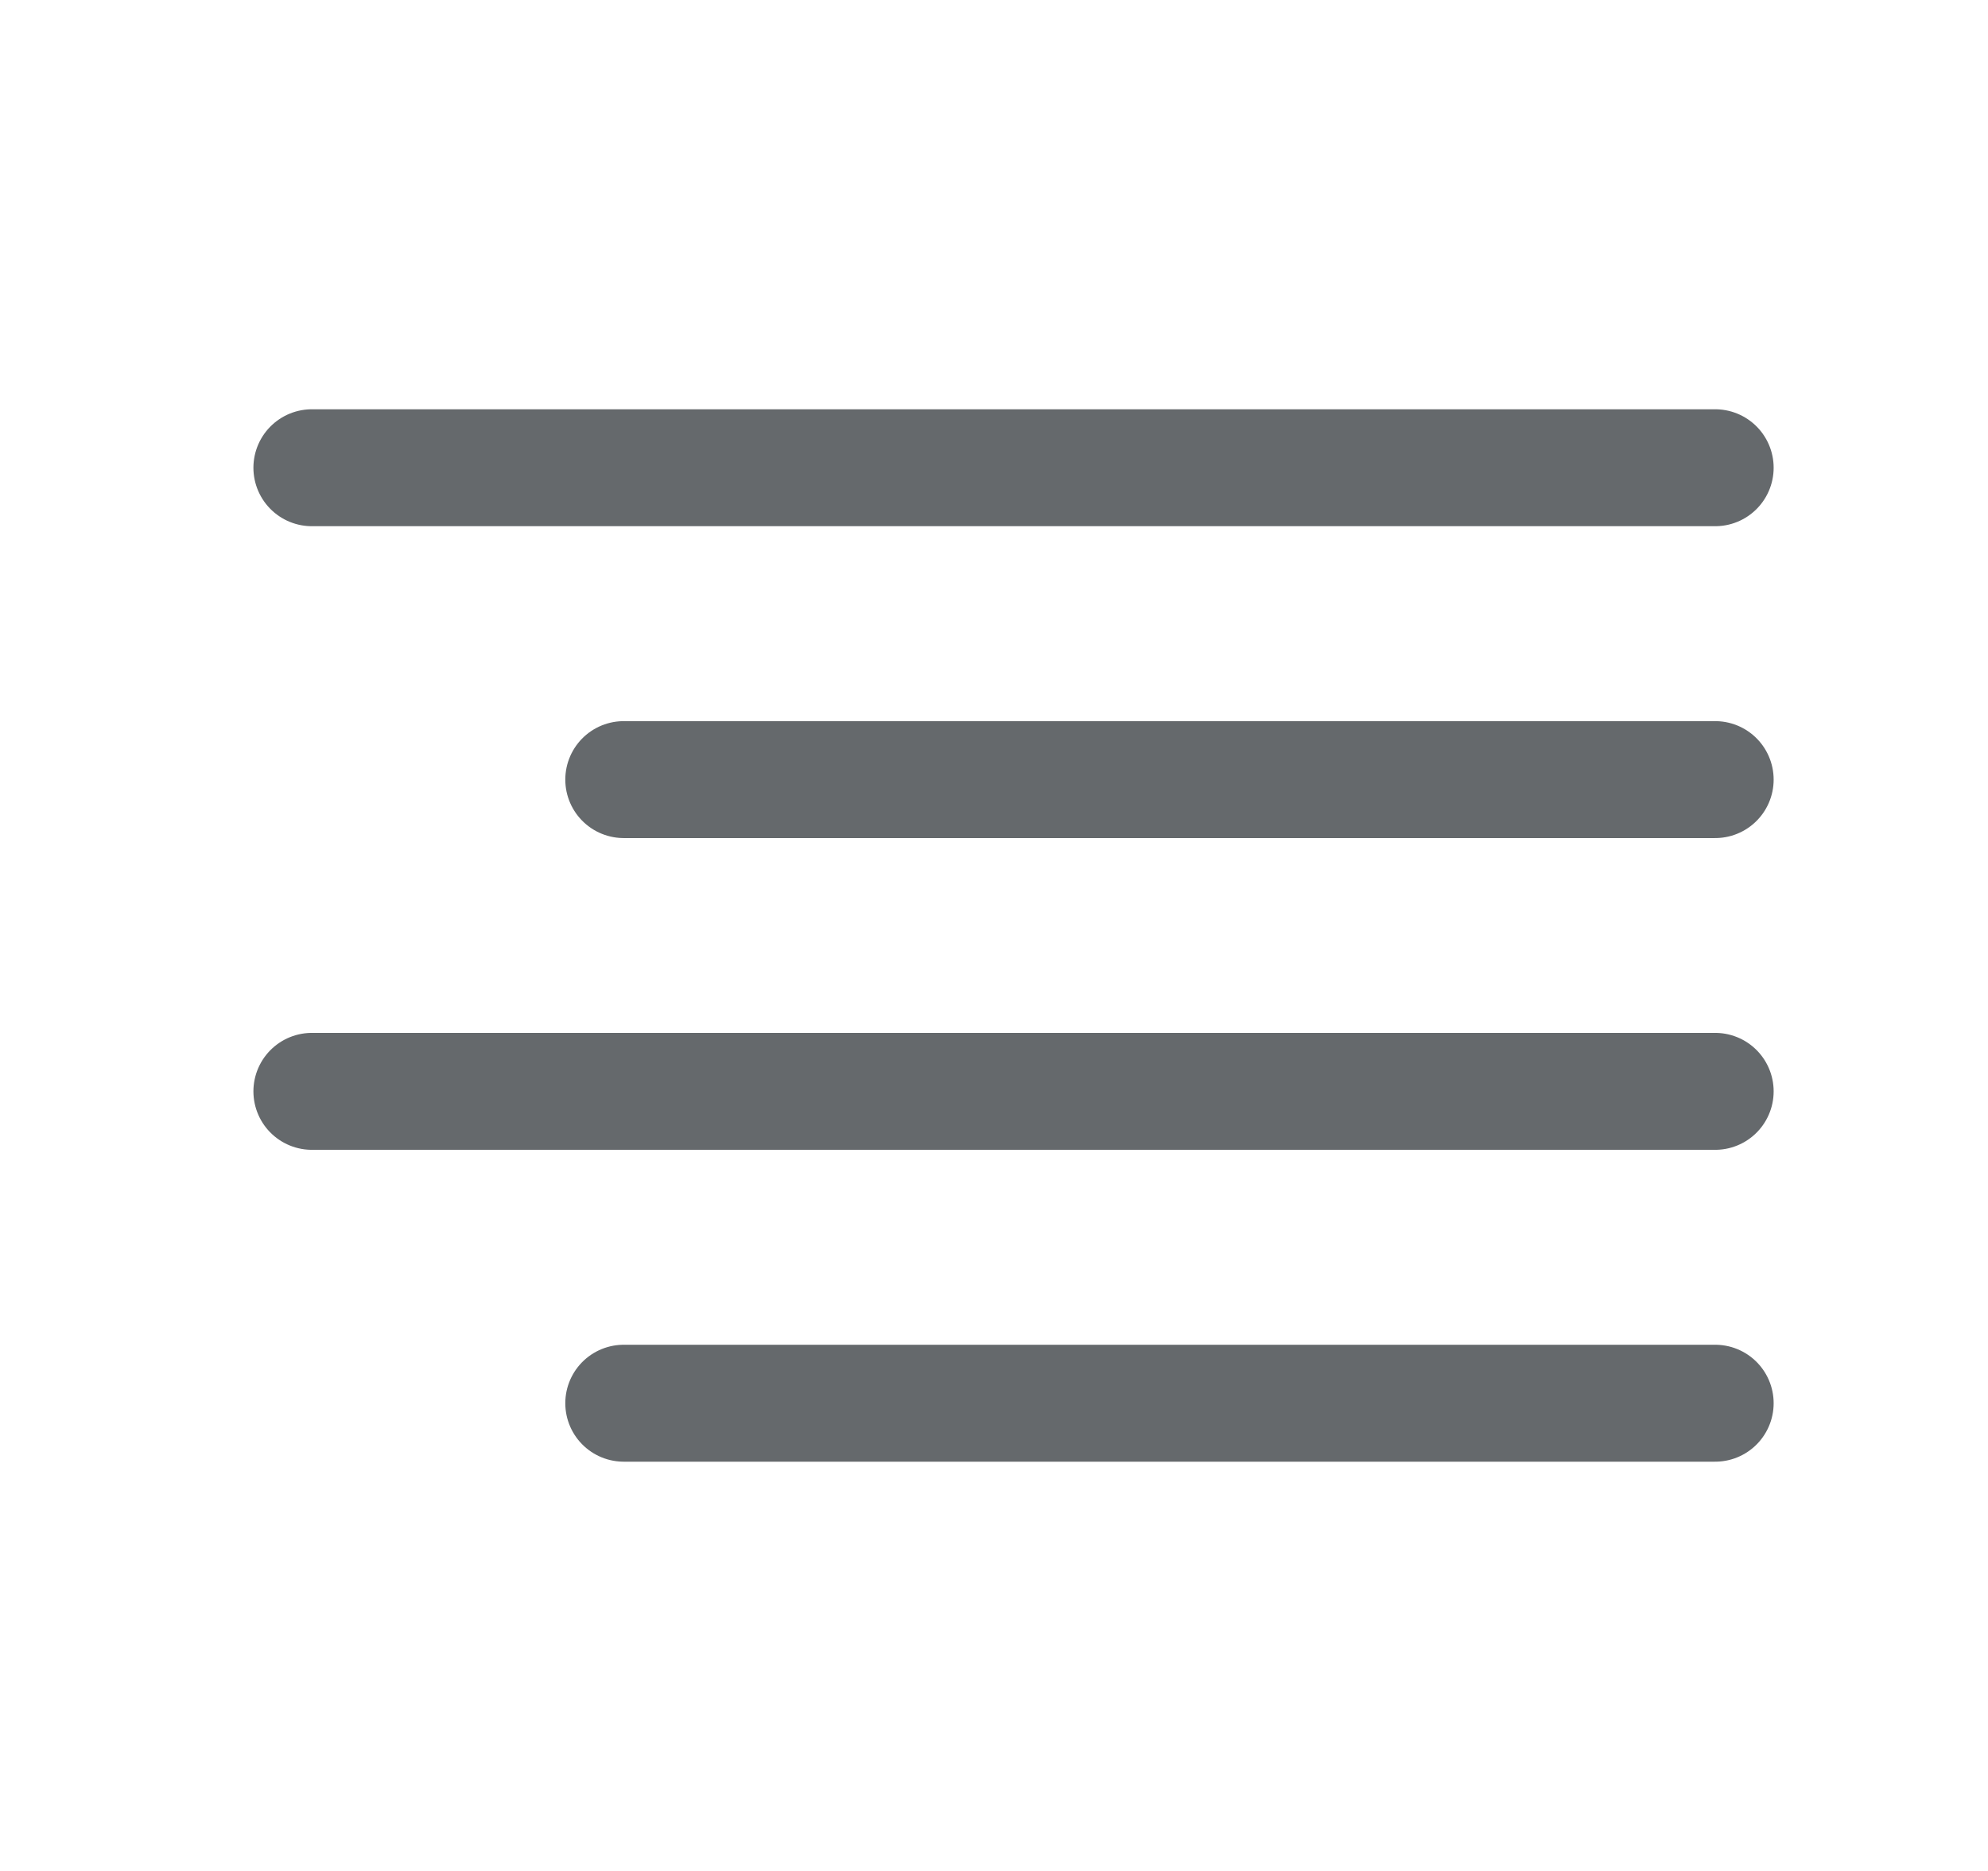<svg width="17" height="16" viewBox="0 0 17 16" fill="none" xmlns="http://www.w3.org/2000/svg">
<path d="M14.667 6.667H5.334M14.667 4H2.667M14.667 9.333H2.667M14.667 12H5.334" stroke="#65696C" stroke-linecap="round" stroke-linejoin="round"/>
</svg>
